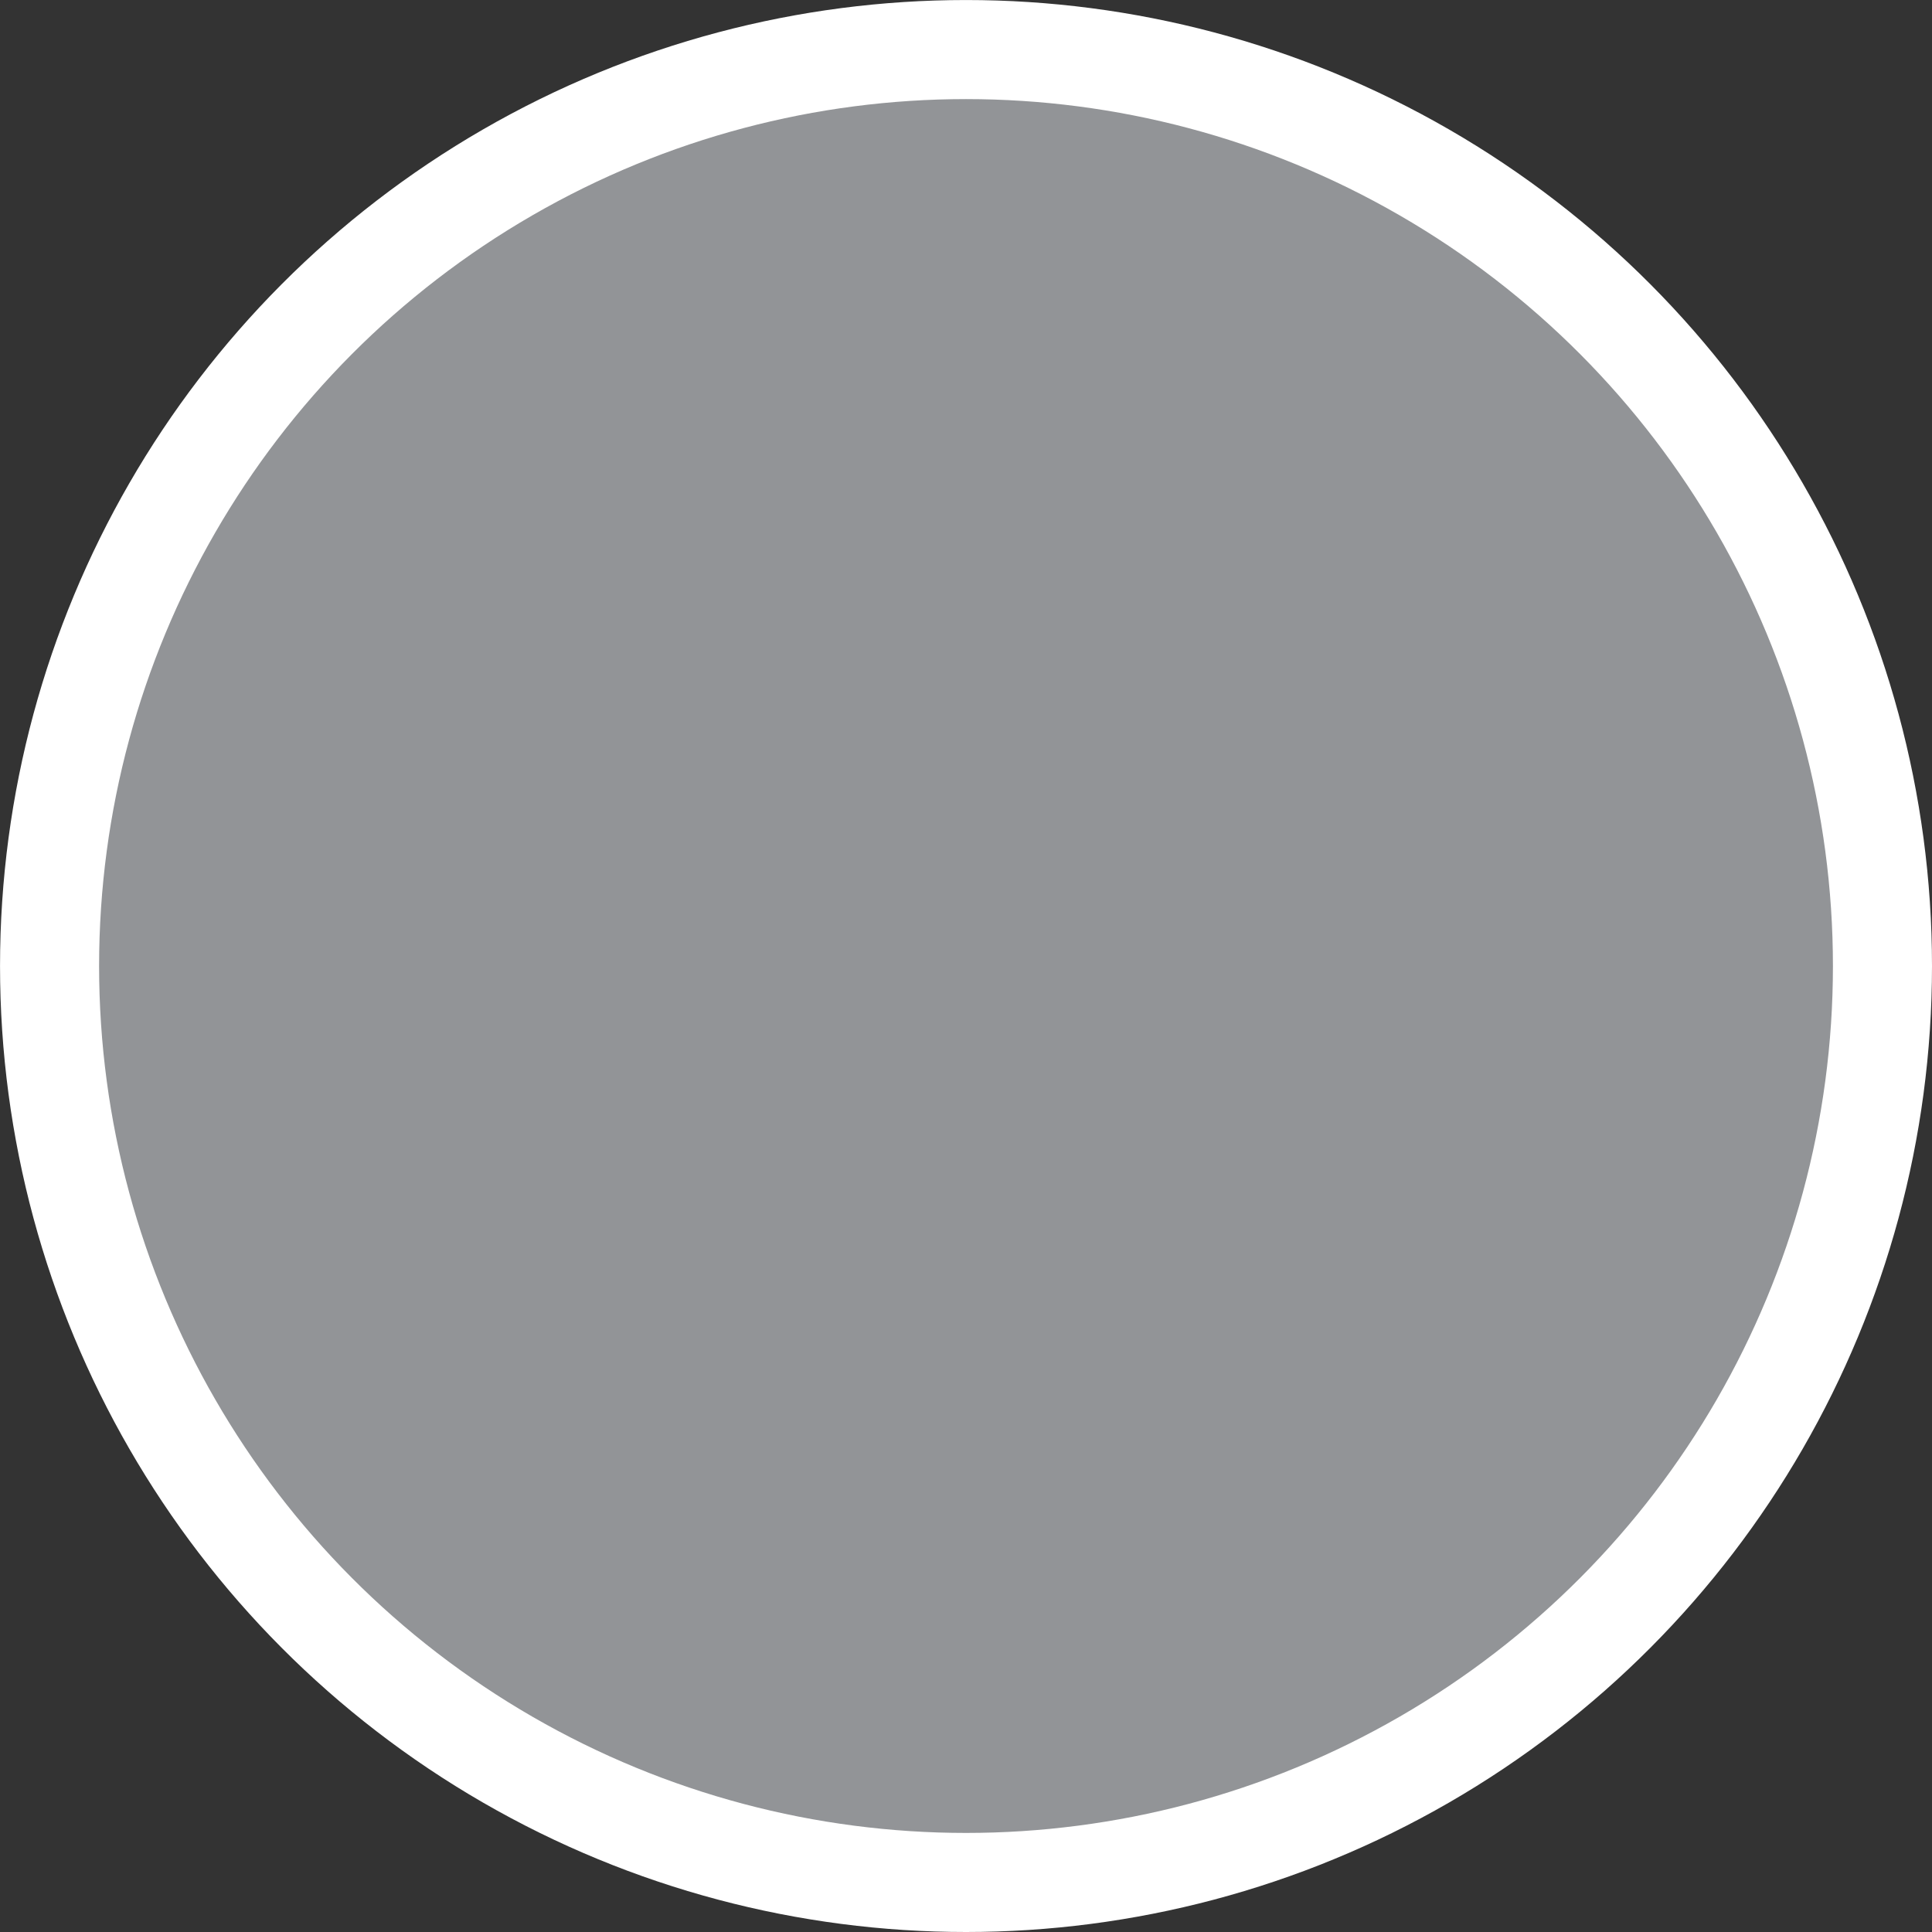 <?xml version="1.0" encoding="utf-8"?>
<!-- Generator: Adobe Illustrator 16.0.4, SVG Export Plug-In . SVG Version: 6.00 Build 0)  -->
<!DOCTYPE svg PUBLIC "-//W3C//DTD SVG 1.1//EN" "http://www.w3.org/Graphics/SVG/1.1/DTD/svg11.dtd">
<svg version="1.1" id="Layer_1" xmlns="http://www.w3.org/2000/svg" xmlns:xlink="http://www.w3.org/1999/xlink" x="0px" y="0px"
	 width="69.191px" height="69.191px" viewBox="0 0 69.191 69.191" style="enable-background:new 0 0 69.191 69.191;"
	 xml:space="preserve">
<rect x="0" y="0" width="69.191" height="69.191" fill="#333333" stroke="none"/>
<g>
	<defs>
		<rect id="SVGID_23_" width="69.191" height="69.191"/>
	</defs>
	<clipPath id="SVGID_2_">
		<use xlink:href="#SVGID_23_"  style="overflow:visible;"/>
	</clipPath>
	<path style="clip-path:url(#SVGID_2_);fill:#929497;" d="M34.596,67.417c18.127,0,32.821-14.695,32.821-32.82
		c0-18.127-14.694-32.822-32.821-32.822S1.774,16.47,1.774,34.597C1.774,52.722,16.469,67.417,34.596,67.417"/>
	<circle style="clip-path:url(#SVGID_2_);fill:none;stroke:#FFFFFF;stroke-width:3.548;" cx="34.596" cy="34.596" r="32.821"/>
</g>
</svg>
